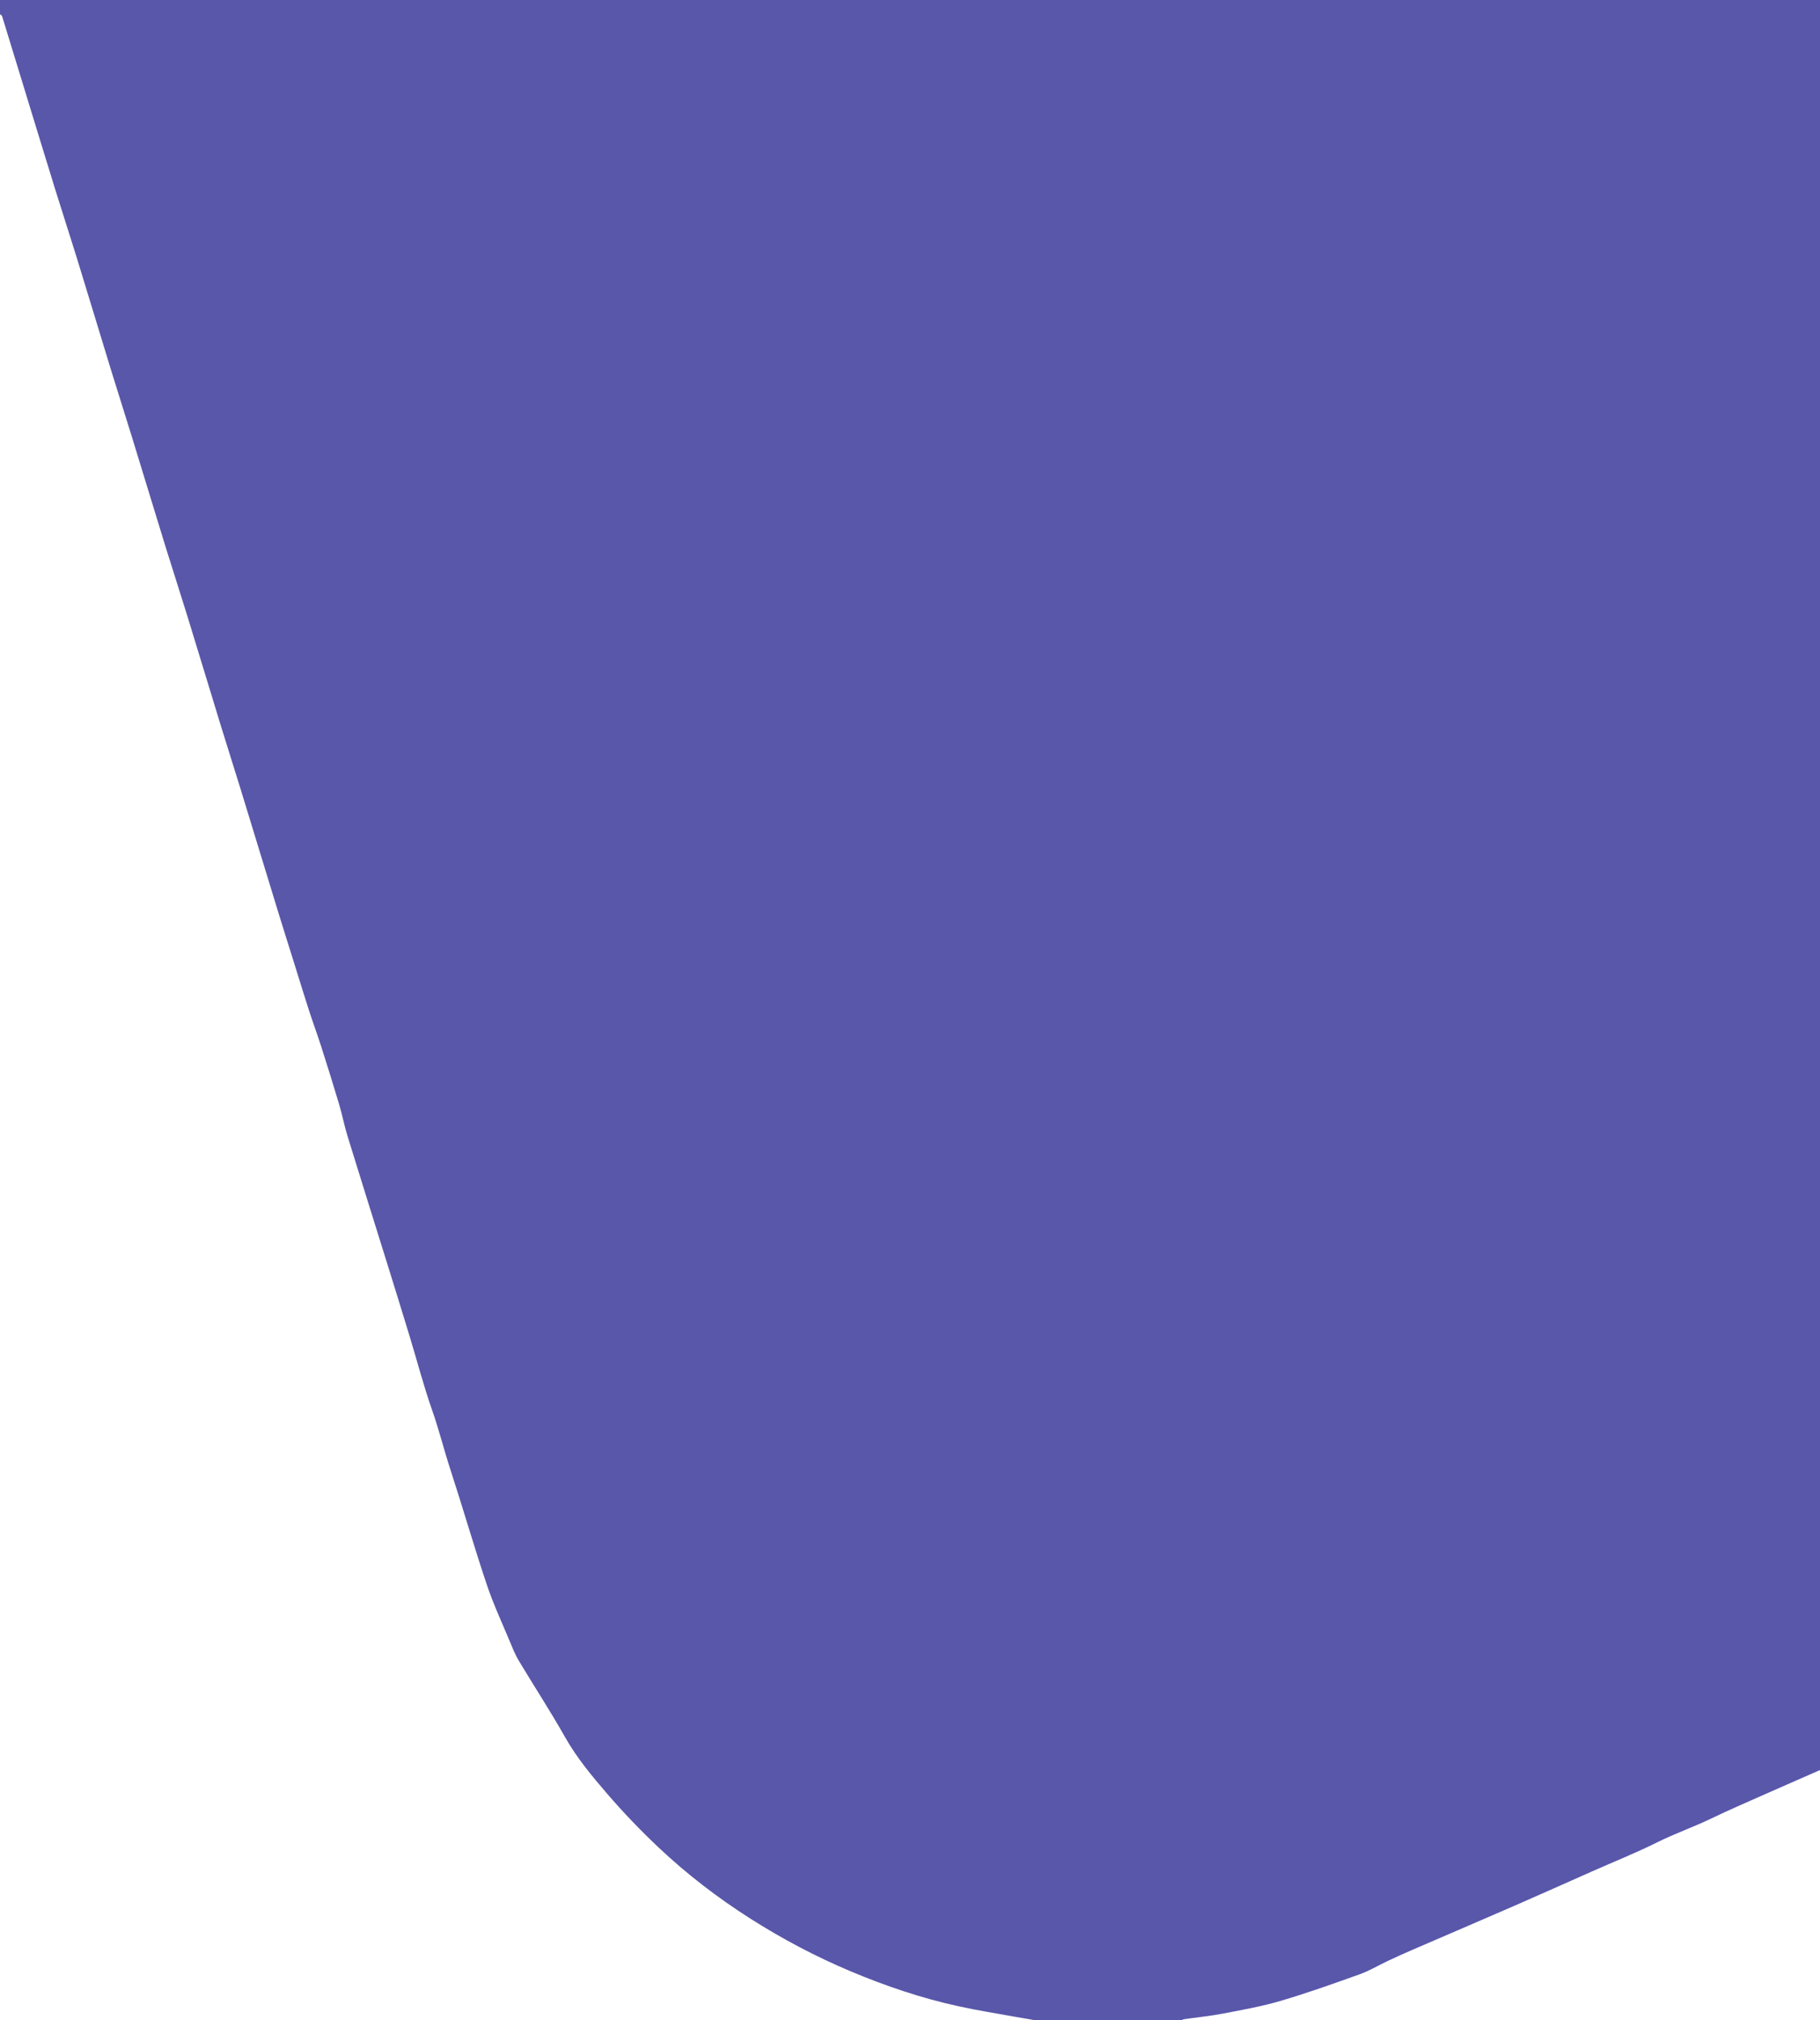 <svg width="1661" height="1844" viewBox="0 0 1661 1844" preserveAspectRatio="none" fill="none" xmlns="http://www.w3.org/2000/svg">
<path d="M0 13C0 8.667 0 4.334 0 0.001C553.931 0.001 1107.86 0.001 1662 0.001C1662 538.364 1662 1076.73 1661.67 1615.29C1644.52 1622.86 1627.67 1630.15 1610.89 1637.6C1594.4 1644.92 1577.83 1652.07 1561.58 1659.89C1545.48 1667.64 1528.6 1673.5 1512.56 1681.48C1493.21 1691.11 1473.09 1699.17 1453.31 1707.93C1429.47 1718.49 1405.7 1729.18 1381.8 1739.6C1350.75 1753.13 1319.6 1766.42 1288.51 1779.88C1281.13 1783.07 1273.81 1786.4 1266.53 1789.82C1258.05 1793.8 1249.92 1798.74 1241.15 1801.89C1217.3 1810.45 1193.41 1818.99 1169.12 1826.15C1151.76 1831.27 1133.79 1834.48 1115.97 1837.9C1104.07 1840.19 1091.95 1841.32 1079.94 1843.09C1079.22 1843.2 1078.64 1844.34 1078 1845C1034.64 1845 991.271 1845 947.567 1844.58C940.673 1843.11 934.1 1842.17 927.57 1840.99C909.858 1837.78 892.059 1834.96 874.486 1831.11C840.83 1823.74 808.325 1812.72 776.547 1799.36C744.519 1785.89 713.949 1769.74 684.691 1751.1C654.817 1732.07 626.767 1710.53 601.033 1686.24C584.634 1670.75 568.922 1654.4 554.213 1637.31C540.174 1621 526.362 1604.44 515.63 1585.42C502.299 1561.81 487.436 1539.06 473.476 1515.79C470.367 1510.61 468.065 1504.91 465.736 1499.3C458.386 1481.62 450.232 1464.18 444.158 1446.06C432.462 1411.16 422.268 1375.77 410.871 1340.77C405.095 1323.03 400.638 1304.92 394.432 1287.28C386.625 1265.08 380.706 1242.23 373.852 1219.69C367.235 1197.94 360.507 1176.22 353.755 1154.51C341.544 1115.25 329.193 1076.03 317.099 1036.74C314.216 1027.37 312.389 1017.68 309.594 1008.28C304.374 990.719 298.913 973.231 293.335 955.784C289.737 944.53 285.623 933.442 281.978 922.202C277.587 908.666 273.451 895.048 269.202 881.466C264.171 865.382 259.062 849.322 254.119 833.211C242.558 795.523 231.117 757.798 219.545 720.113C213.543 700.566 207.285 681.097 201.285 661.548C191.109 628.397 181.118 595.189 170.909 562.048C164.455 541.097 157.641 520.257 151.174 499.309C140.849 465.862 130.725 432.353 120.426 398.897C114.122 378.415 107.564 358.01 101.274 337.523C91.047 304.216 81.028 270.845 70.764 237.549C64.064 215.818 56.984 194.204 50.259 172.481C40.148 139.825 30.191 107.121 20.184 74.433C14.103 54.567 8.066 34.688 1.932 14.839C1.703 14.098 0.662 13.607 0 13Z" fill="#5957AA"/>
</svg>
